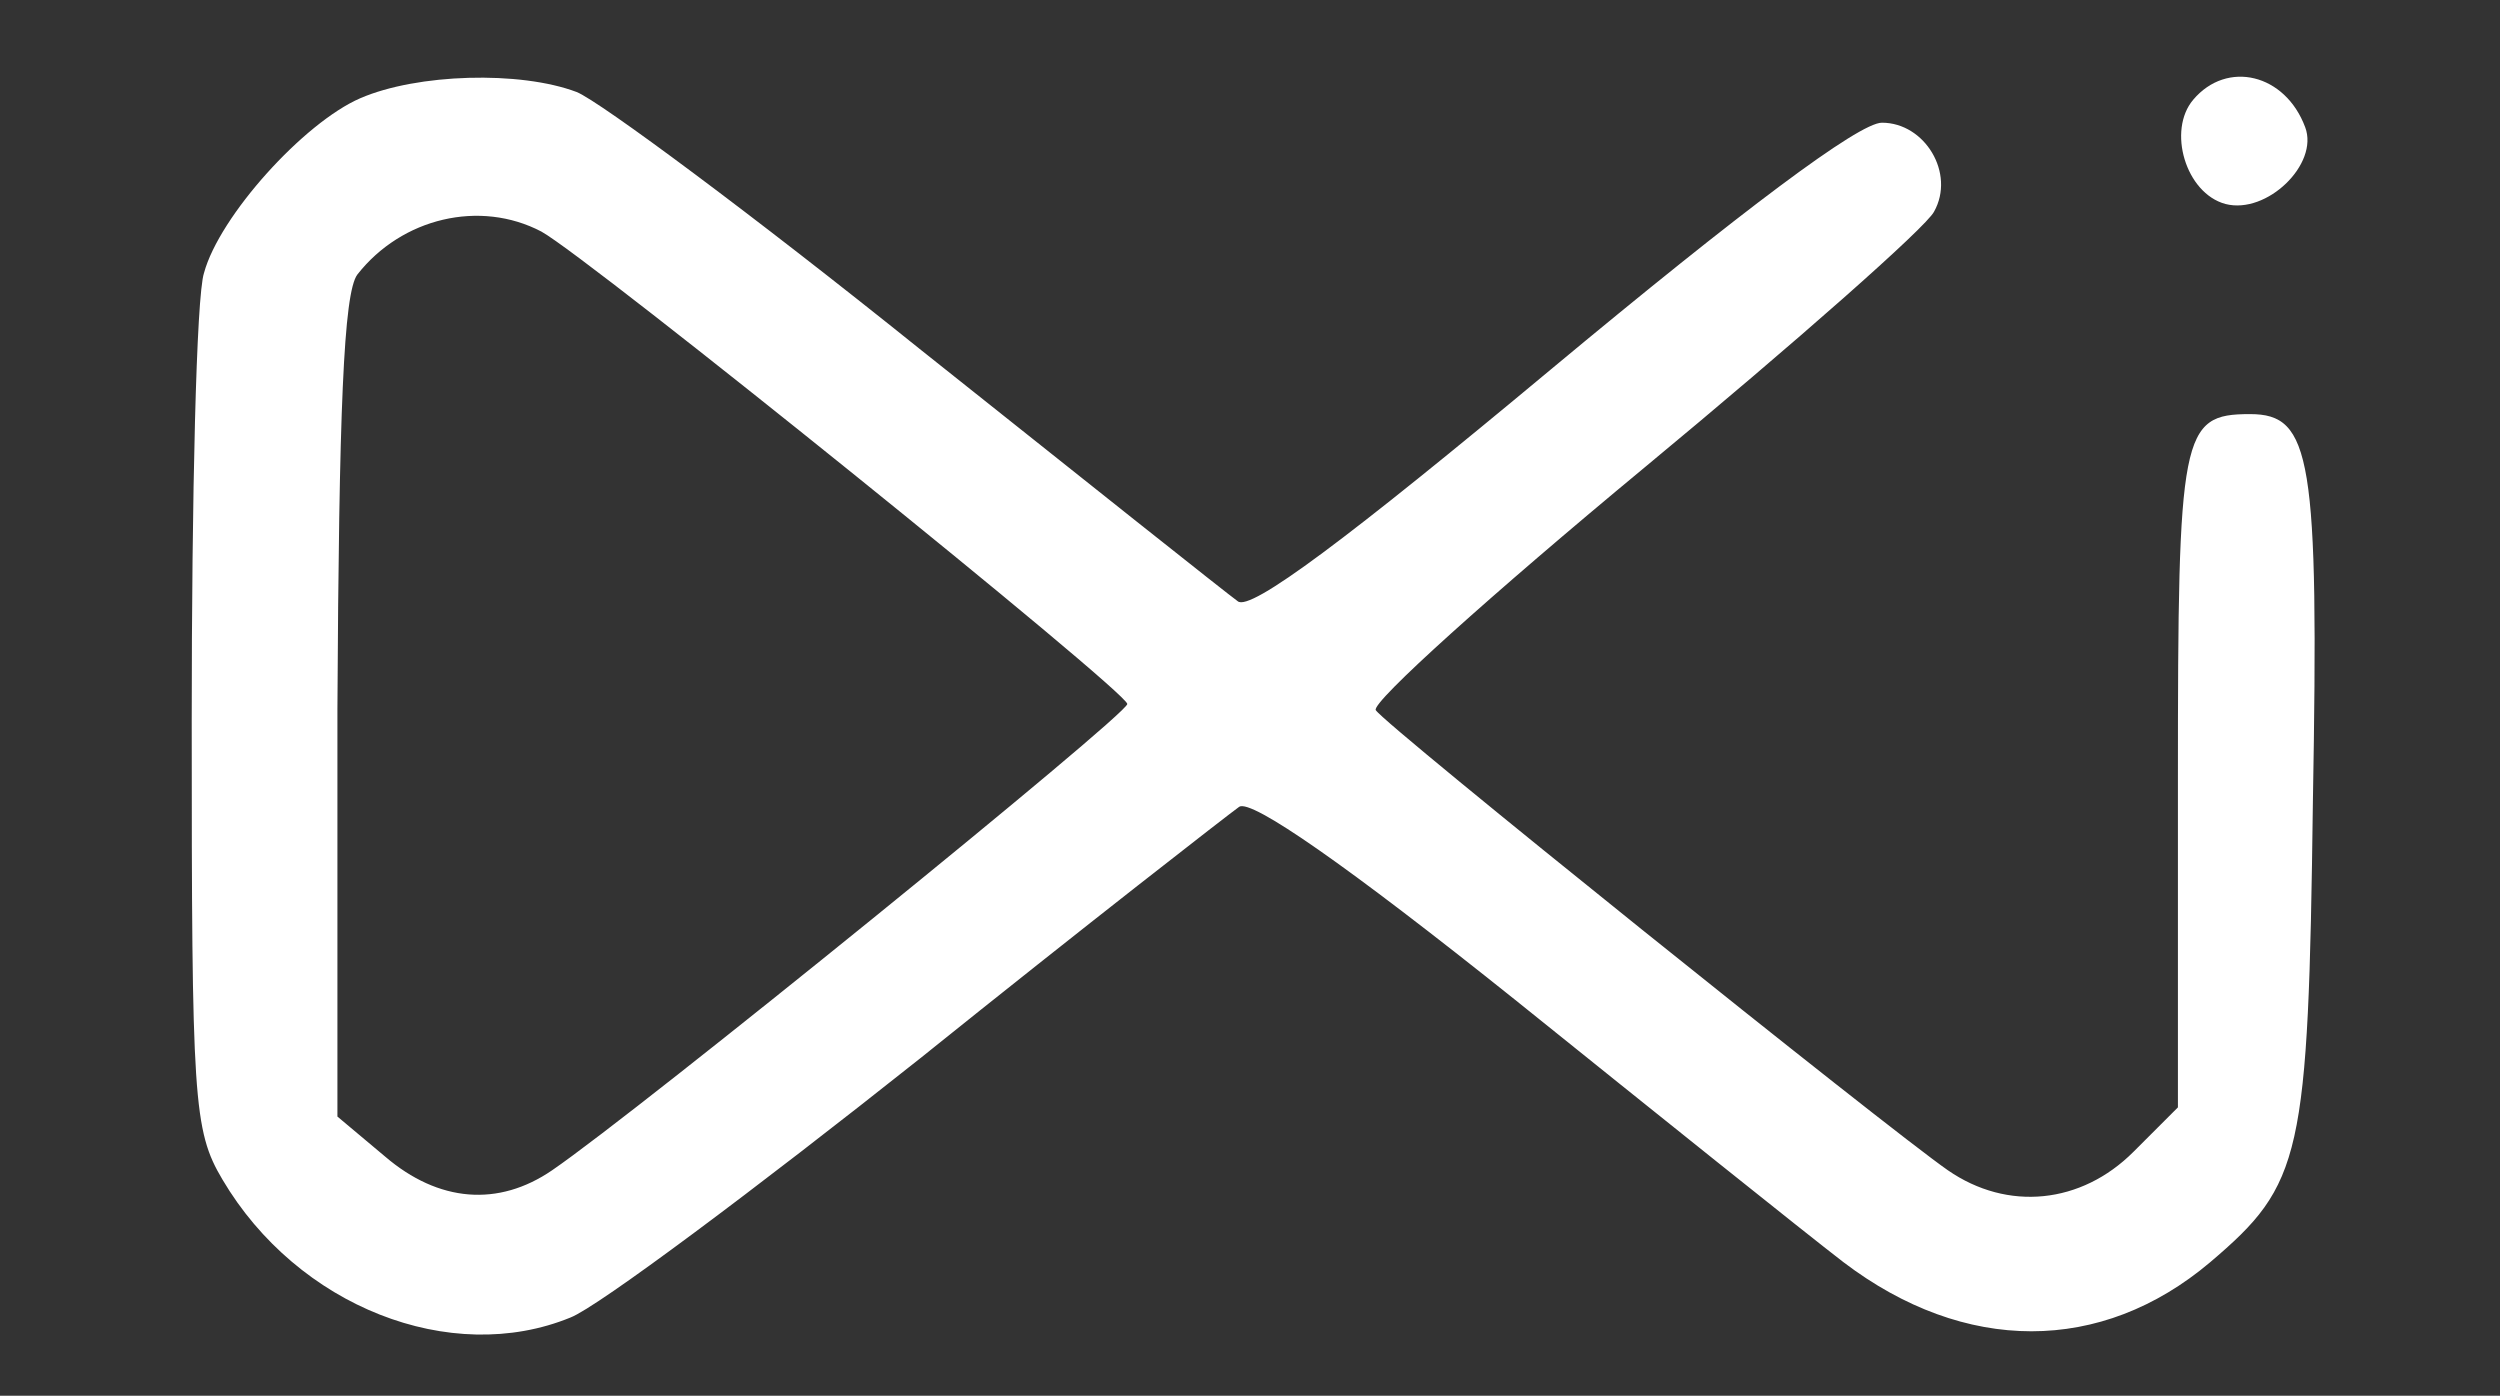 <?xml version="1.0" standalone="no"?>
<!DOCTYPE svg PUBLIC "-//W3C//DTD SVG 20010904//EN"
 "http://www.w3.org/TR/2001/REC-SVG-20010904/DTD/svg10.dtd">
<svg version="1.0" xmlns="http://www.w3.org/2000/svg"
 width="163pt" height="91pt" viewBox="0 0 163 91"
 preserveAspectRatio="xMidYMid meet">

<rect x="0" y="0" width="163" height="91" fill="#333333" stroke="none"/>

<g transform="translate(0,91) scale(0.1,-0.1)"
fill="#FFFFFF" stroke="none">
<path d="M235 846 c-37 -16 -92 -77 -102 -114 -5 -15 -8 -146 -8 -292 0 -247
1 -267 20 -299 49 -83 149 -122 227 -90 18 7 121 84 228 169 107 86 201 159
208 164 8 5 70 -38 180 -126 92 -74 188 -151 214 -171 79 -60 168 -60 239 0
60 51 64 68 67 300 4 225 -1 253 -41 253 -45 0 -47 -12 -47 -238 l0 -214 -29
-29 c-34 -34 -82 -39 -121 -12 -39 27 -368 291 -373 300 -3 5 76 76 175 158
99 82 184 157 189 167 14 25 -6 58 -34 58 -15 0 -91 -57 -216 -161 -132 -110
-196 -158 -204 -151 -7 5 -100 79 -208 165 -107 86 -208 161 -223 167 -37 14
-104 12 -141 -4z m118 -87 c31 -17 382 -300 382 -308 0 -7 -318 -265 -375
-304 -35 -24 -74 -21 -109 9 l-31 26 0 266 c1 194 4 271 13 283 29 37 80 49
120 28z"/>
<path d="M1430 845 c-17 -20 -5 -61 21 -68 27 -7 61 26 52 50 -13 35 -51 44
-73 18z"/>
</g>
</svg>
